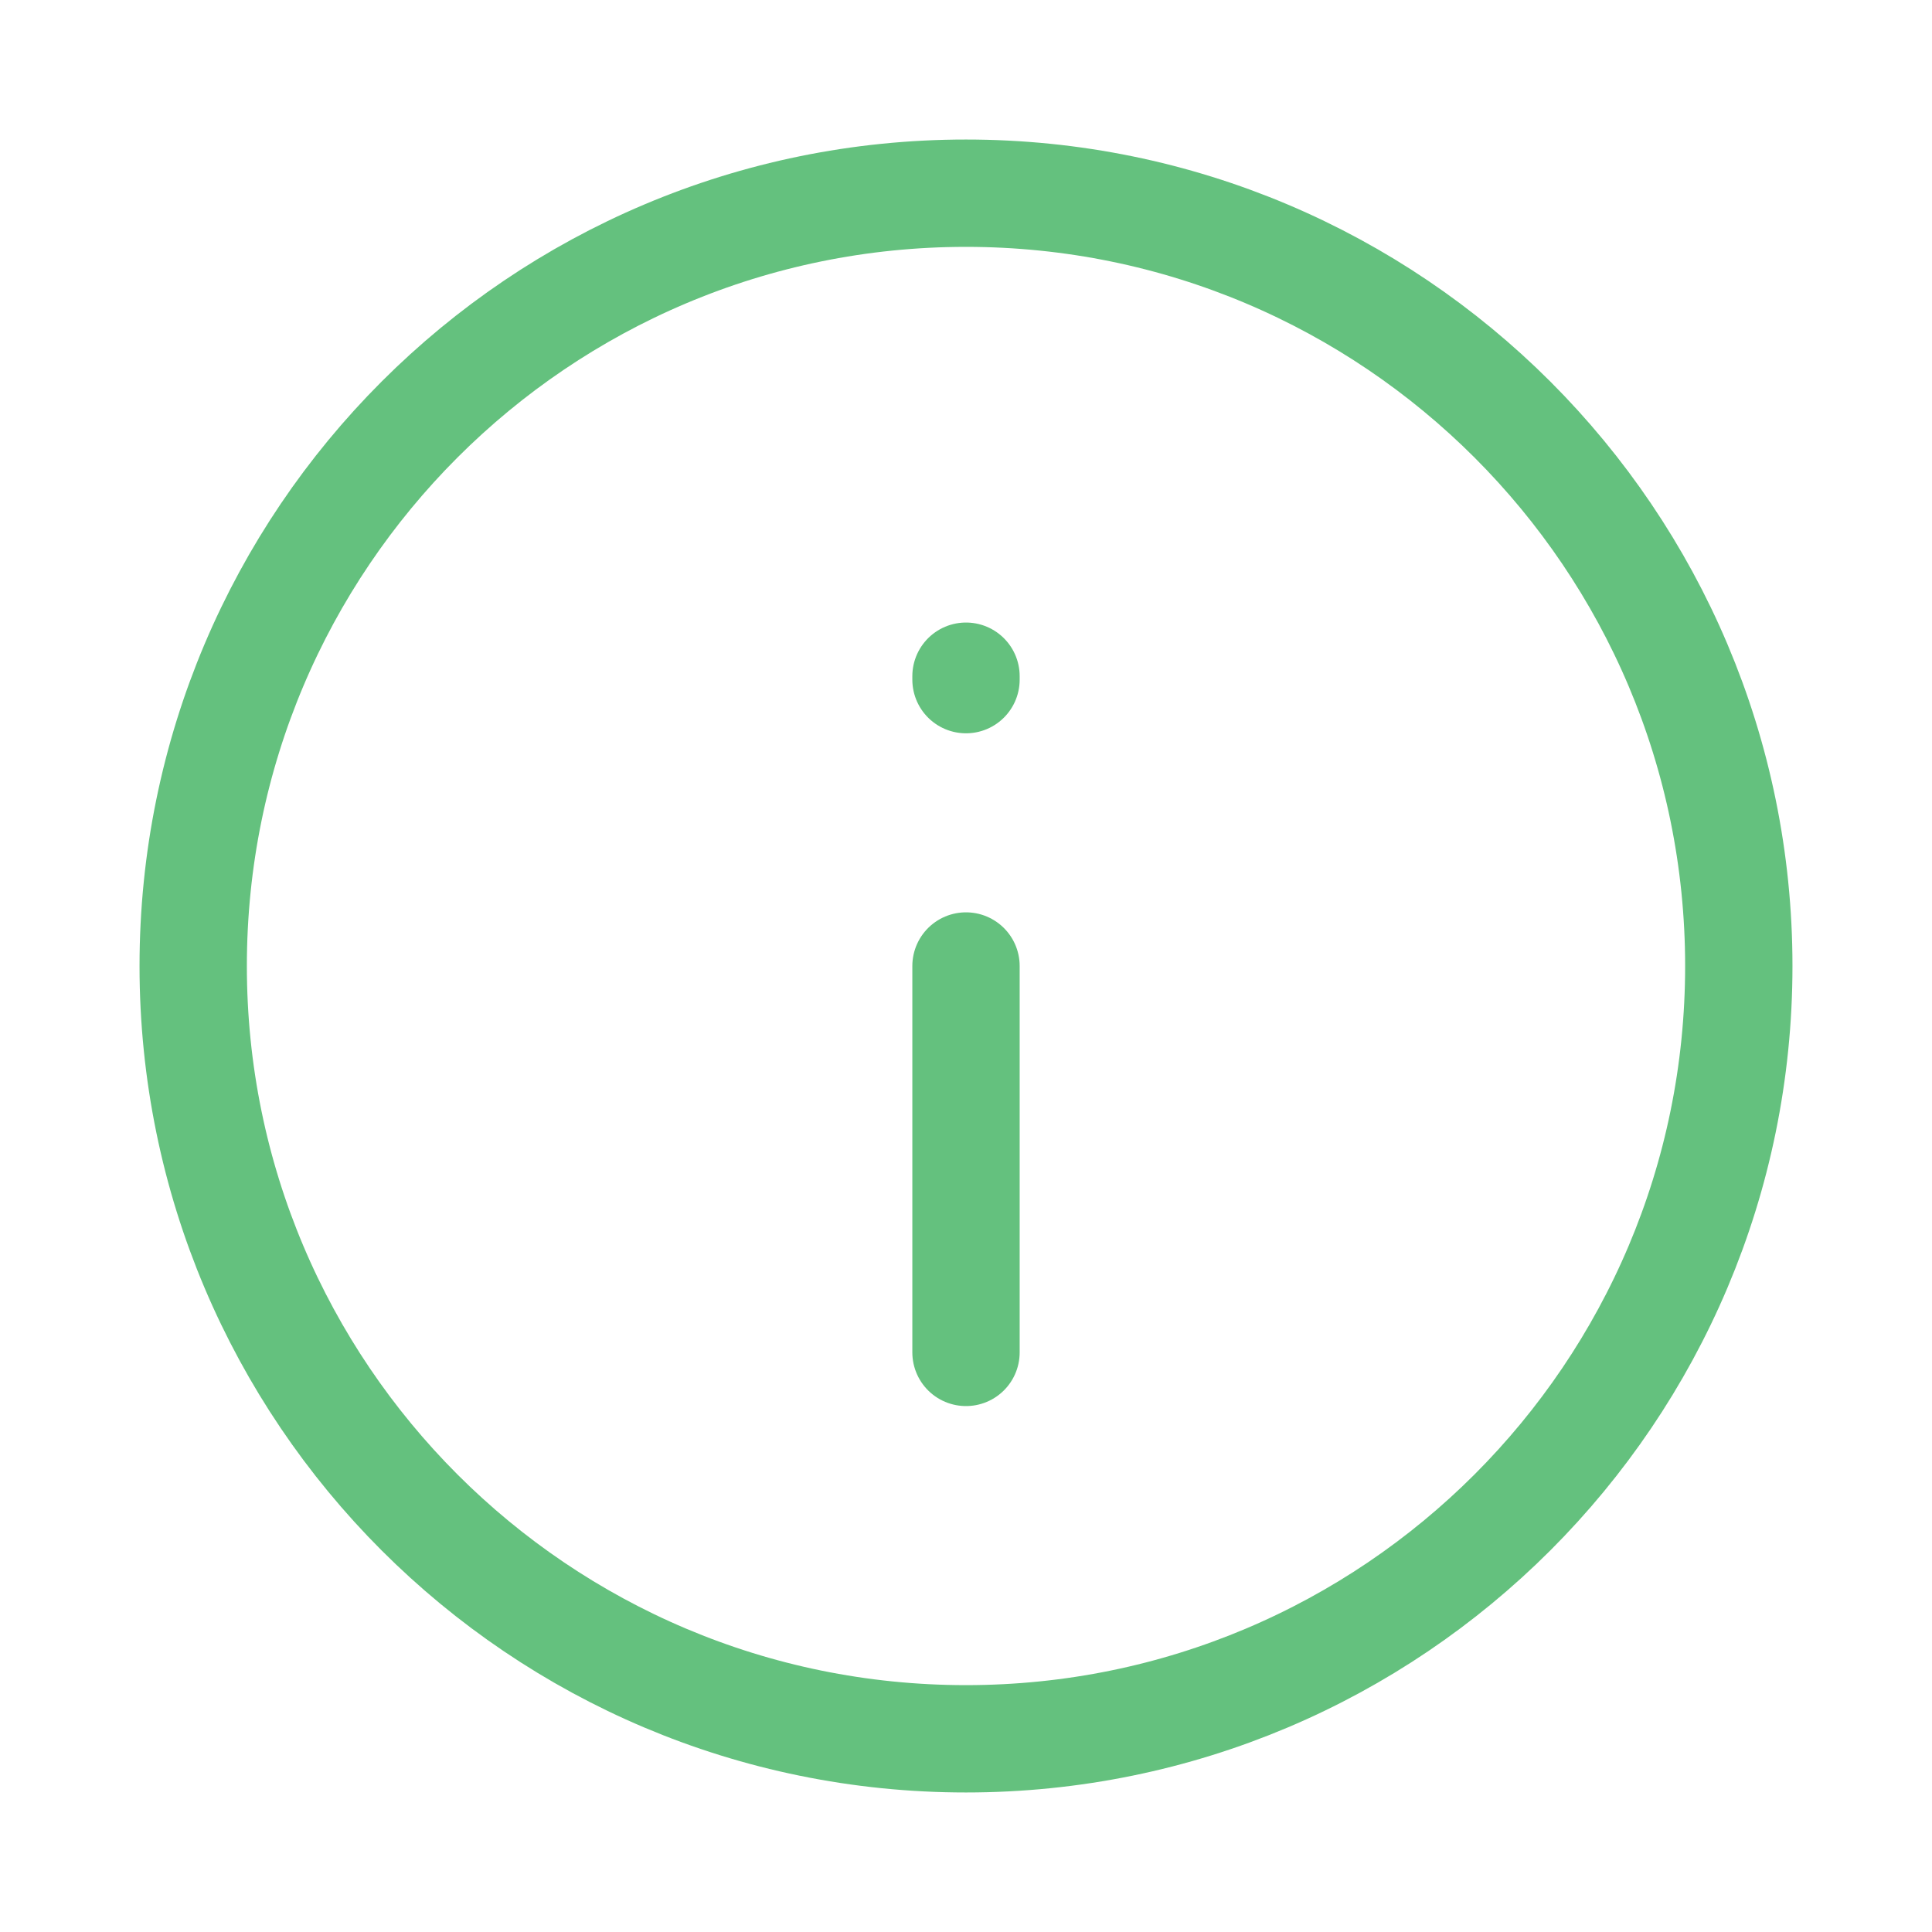 <svg width="18" height="18" viewBox="0 0 18 18" fill="none" xmlns="http://www.w3.org/2000/svg">
<path d="M9 9L9 12.6M9 6.332V6.3M1.8 9C1.8 5.024 5.023 1.8 9 1.8C12.976 1.8 16.2 5.024 16.2 9C16.2 12.976 12.976 16.2 9 16.2C5.023 16.2 1.8 12.976 1.8 9Z" stroke="#64C17E" stroke-linecap="round" stroke-linejoin="round"/>
</svg>
